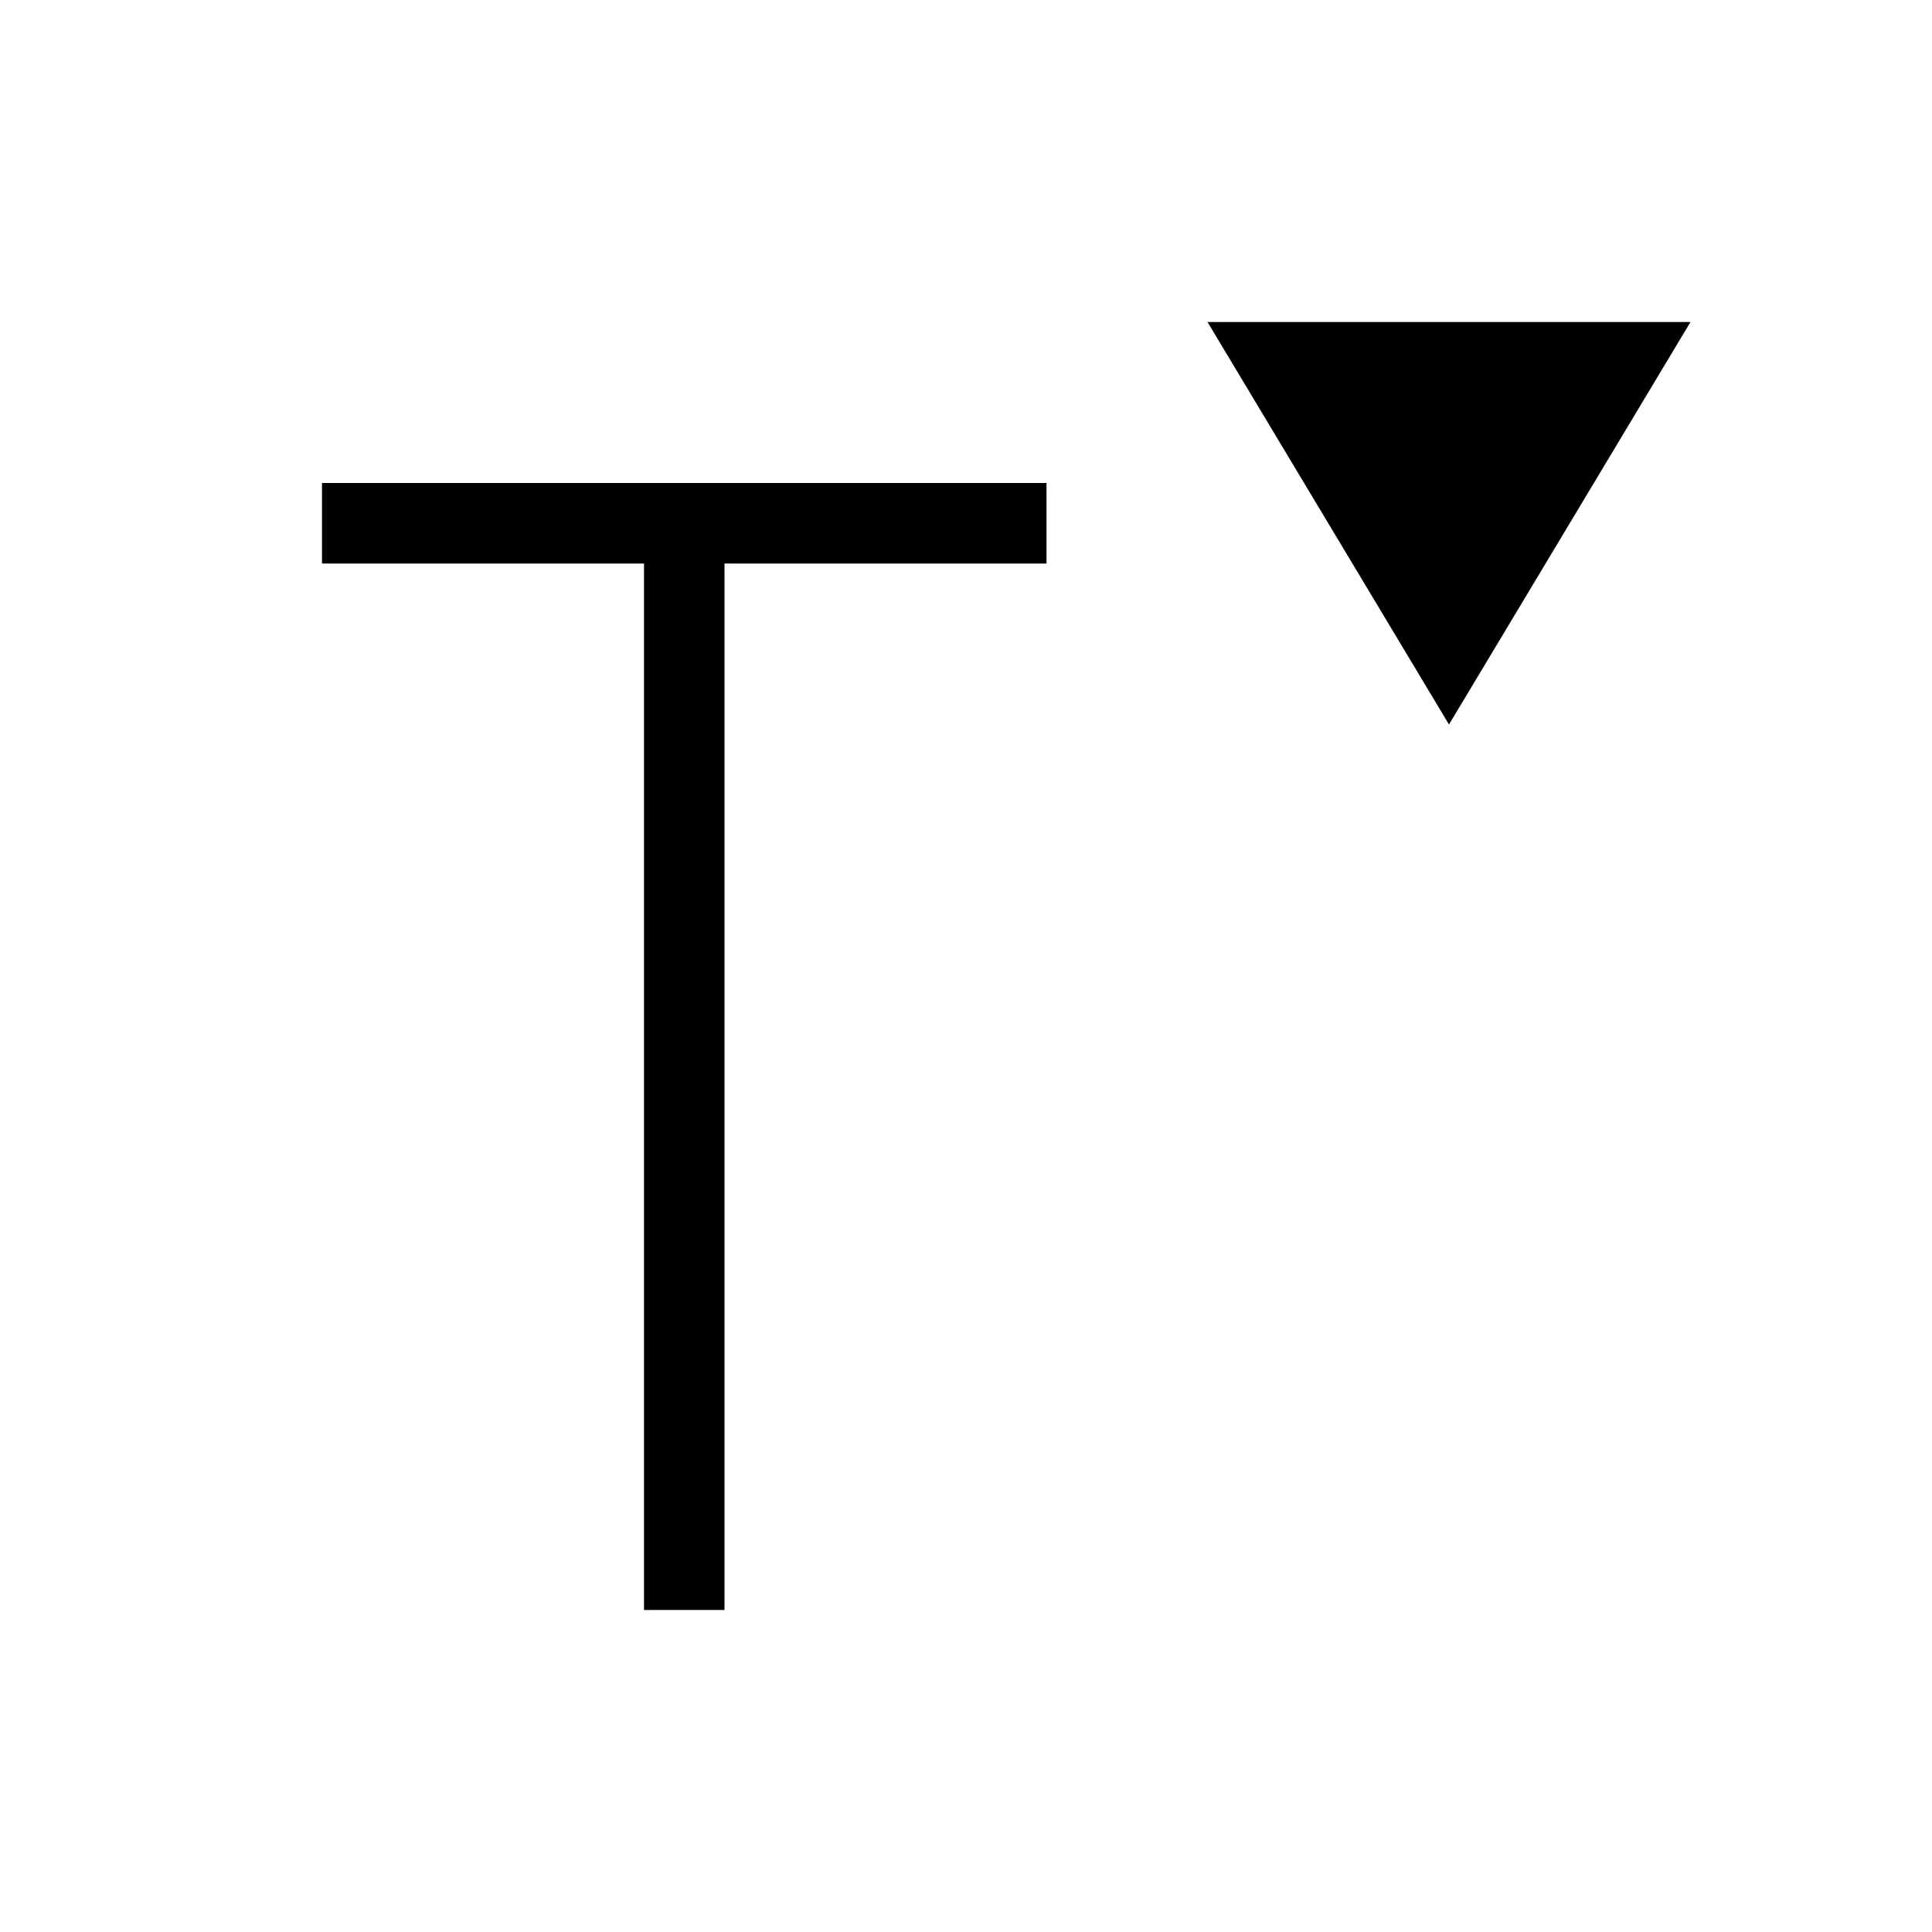 <svg xmlns="http://www.w3.org/2000/svg" fill="none" viewBox="0 0 24 24"><path fill="url(#paint0_linear)" fill-rule="evenodd" d="M18 9L15 4H21L18 9ZM8 20H9V7H13V6H4V7H8V20Z" clip-rule="evenodd"/><defs><linearGradient id="paint0_linear" x1="15" x2="21" y1="4" y2="4" gradientUnits="userSpaceOnUse"><stop/></linearGradient></defs></svg>